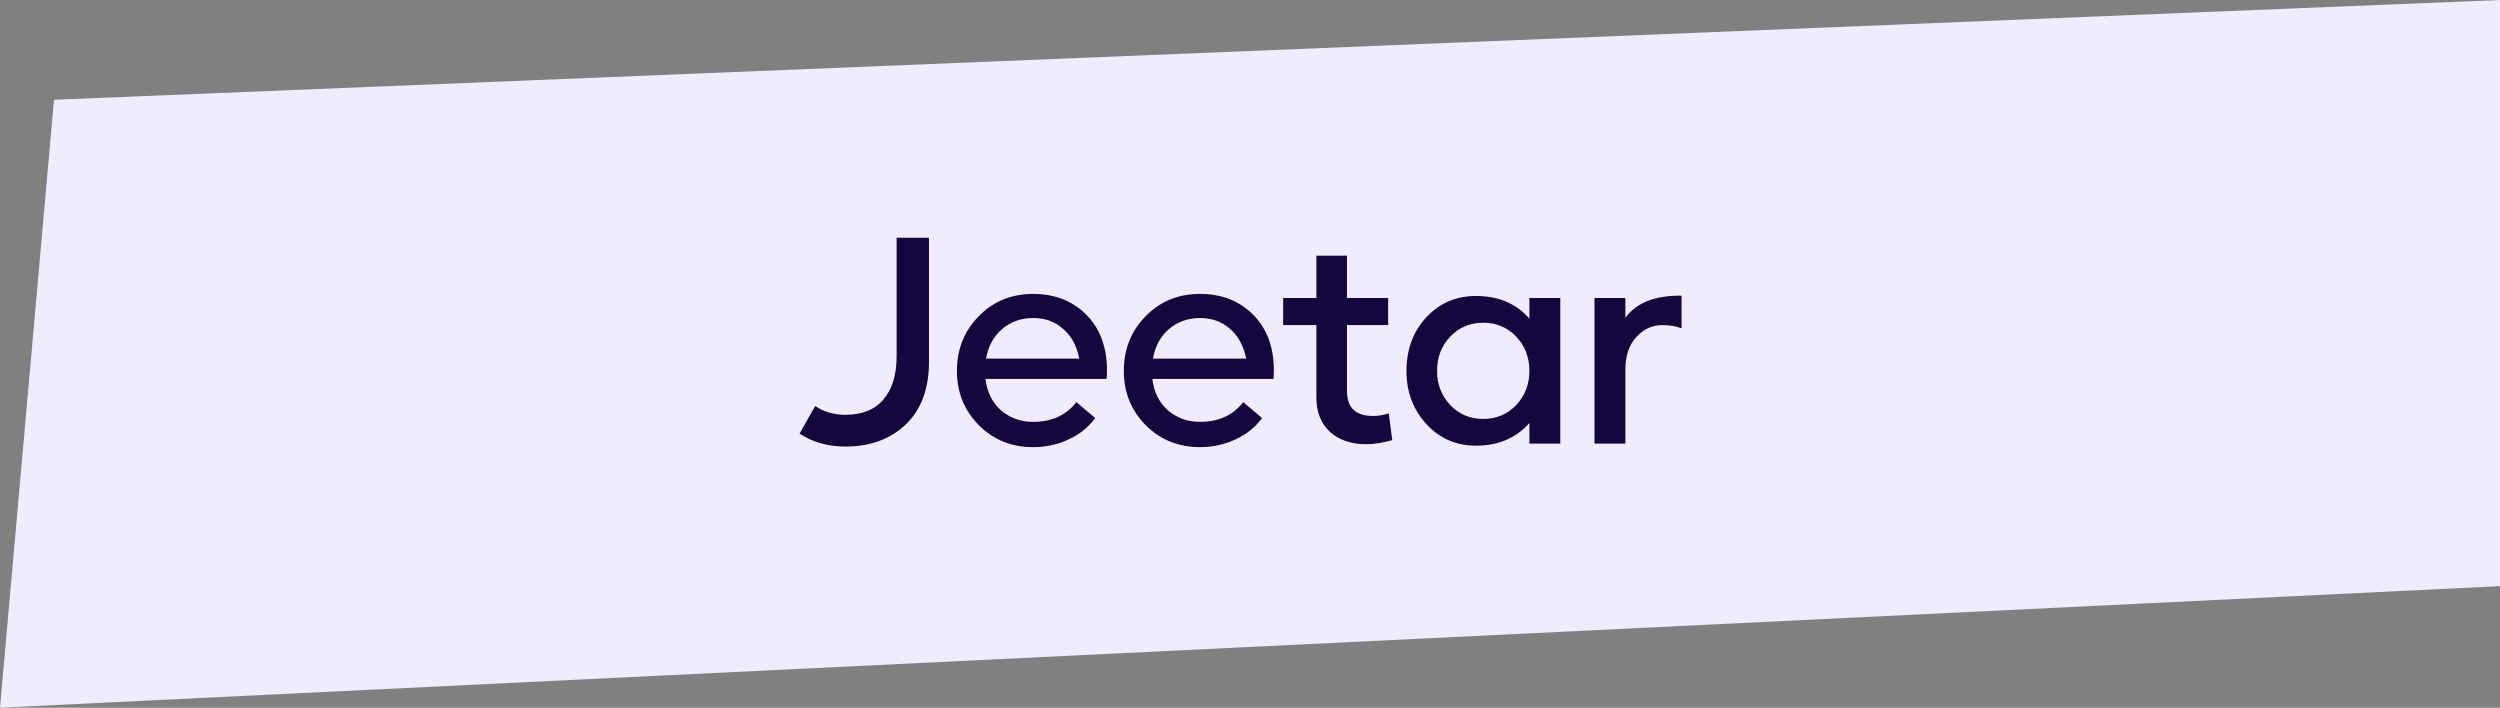 <svg width="272" height="77" viewBox="0 0 272 77" fill="none" xmlns="http://www.w3.org/2000/svg">
<rect x="0" y="0" width="272" height="77" fill="#808080" stroke="none"/>
<path d="M5.875 10.855L272 0V63.771L0 77L5.875 10.855Z" fill="#F1ECFD"/>
<path d="M91.984 48.586C90.085 48.586 88.421 48.116 86.992 47.178L88.688 44.17C89.627 44.81 90.725 45.13 91.984 45.13C93.797 45.13 95.173 44.575 96.112 43.466C97.072 42.356 97.552 40.778 97.552 38.73V25.866H101.072V39.37C101.072 42.292 100.229 44.564 98.544 46.186C96.859 47.786 94.672 48.586 91.984 48.586ZM112.404 31.978C114.73 31.978 116.639 32.714 118.132 34.186C119.626 35.658 120.394 37.62 120.436 40.074C120.436 40.564 120.426 40.948 120.404 41.226H107.22C107.391 42.655 107.956 43.796 108.916 44.65C109.898 45.482 111.06 45.898 112.404 45.898C114.431 45.898 115.999 45.183 117.108 43.754L119.156 45.482C118.431 46.484 117.46 47.263 116.244 47.818C115.05 48.372 113.77 48.65 112.404 48.65C110.058 48.65 108.084 47.85 106.484 46.25C104.906 44.65 104.116 42.687 104.116 40.362C104.116 37.994 104.906 36.01 106.484 34.41C108.063 32.788 110.036 31.978 112.404 31.978ZM112.404 34.602C111.082 34.602 109.951 35.007 109.012 35.818C108.095 36.607 107.519 37.674 107.284 39.018H117.428C117.151 37.631 116.564 36.554 115.668 35.786C114.794 34.996 113.706 34.602 112.404 34.602ZM130.561 31.978C132.886 31.978 134.795 32.714 136.289 34.186C137.782 35.658 138.55 37.62 138.593 40.074C138.593 40.564 138.582 40.948 138.561 41.226H125.377C125.547 42.655 126.113 43.796 127.073 44.65C128.054 45.482 129.217 45.898 130.561 45.898C132.587 45.898 134.155 45.183 135.265 43.754L137.312 45.482C136.587 46.484 135.617 47.263 134.401 47.818C133.206 48.372 131.926 48.65 130.561 48.65C128.214 48.65 126.241 47.85 124.641 46.25C123.062 44.65 122.273 42.687 122.273 40.362C122.273 37.994 123.062 36.01 124.641 34.41C126.219 32.788 128.193 31.978 130.561 31.978ZM130.561 34.602C129.238 34.602 128.107 35.007 127.169 35.818C126.251 36.607 125.675 37.674 125.441 39.018H135.585C135.307 37.631 134.721 36.554 133.825 35.786C132.95 34.996 131.862 34.602 130.561 34.602ZM148.631 48.33C147.009 48.33 145.697 47.882 144.695 46.986C143.713 46.068 143.223 44.82 143.223 43.242V35.37H139.607V32.426H143.223V27.818H146.551V32.426H151.031V35.37H146.551V42.538C146.551 44.351 147.489 45.258 149.367 45.258C149.964 45.258 150.54 45.162 151.095 44.97L151.479 47.882C150.455 48.18 149.505 48.33 148.631 48.33ZM160.575 48.49C158.441 48.49 156.649 47.711 155.199 46.154C153.748 44.575 153.023 42.644 153.023 40.362C153.023 38.036 153.737 36.095 155.167 34.538C156.617 32.98 158.42 32.202 160.575 32.202C163.028 32.202 164.969 33.023 166.399 34.666V32.426H169.759V48.266H166.399V46.026C164.948 47.668 163.007 48.49 160.575 48.49ZM157.791 44.074C158.751 45.076 159.945 45.578 161.375 45.578C162.804 45.578 163.999 45.076 164.959 44.074C165.919 43.05 166.399 41.812 166.399 40.362C166.399 38.868 165.919 37.62 164.959 36.618C163.999 35.615 162.804 35.114 161.375 35.114C159.945 35.114 158.751 35.615 157.791 36.618C156.831 37.62 156.351 38.868 156.351 40.362C156.351 41.812 156.831 43.05 157.791 44.074ZM173.48 48.266V32.426H176.84V34.57C178.056 32.927 180.094 32.127 182.952 32.17V35.722C182.355 35.487 181.662 35.37 180.872 35.37C179.763 35.37 178.814 35.807 178.024 36.682C177.235 37.535 176.84 38.719 176.84 40.234V48.266H173.48Z" fill="#16063E"/>
</svg>
